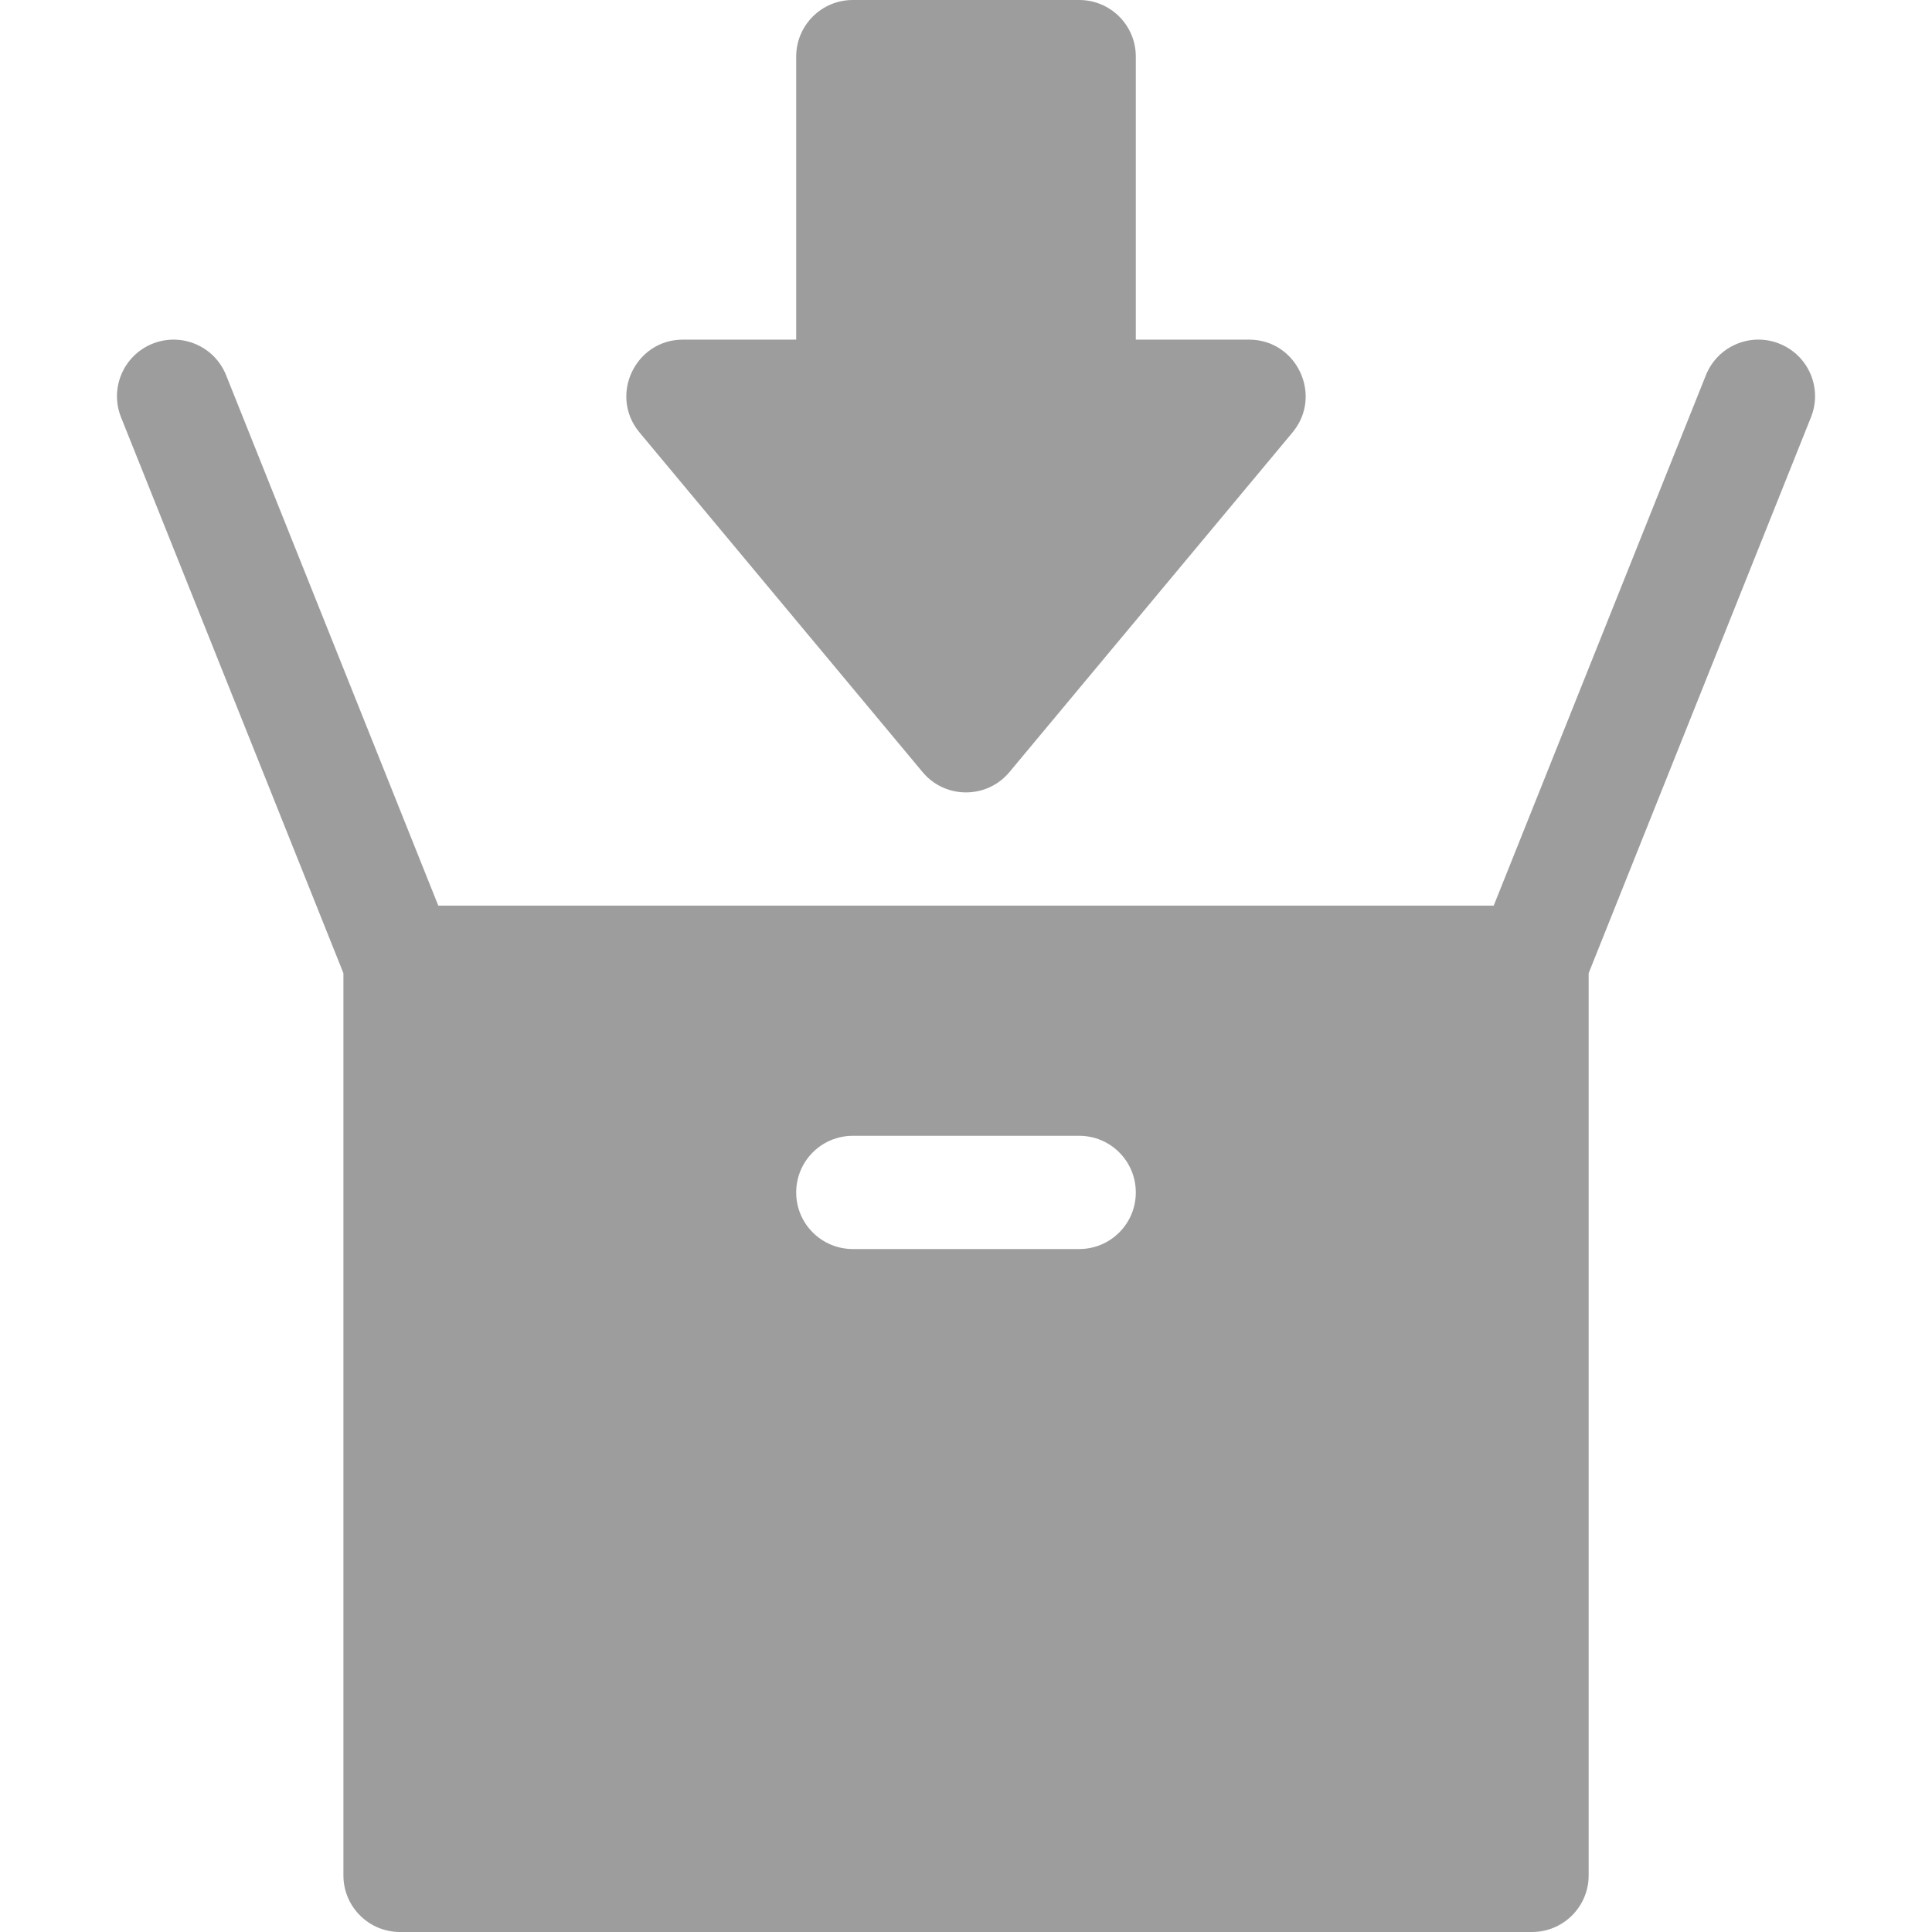 <svg width="28" height="28" viewBox="0 0 28 28" fill="none" xmlns="http://www.w3.org/2000/svg">
<g clip-path="url(#clip0_1007_207)">
<path d="M13.37 11.189C13.697 11.582 14.302 11.583 14.63 11.189L18.732 6.267C19.176 5.734 18.796 4.922 18.102 4.922H16.461V0.82C16.461 0.367 16.094 0 15.641 0H12.359C11.906 0 11.539 0.367 11.539 0.82V4.922H9.898C9.205 4.922 8.823 5.733 9.268 6.267L13.37 11.189Z" fill="#9D9D9D"/>
<path d="M25.789 4.981C25.369 4.812 24.891 5.017 24.723 5.438L21.648 13.125H6.352L3.277 5.438C3.109 5.017 2.632 4.813 2.211 4.981C1.791 5.149 1.586 5.626 1.754 6.047L4.977 14.104V27.18C4.977 27.633 5.344 28 5.797 28H22.203C22.656 28 23.024 27.633 23.024 27.18V14.104L26.246 6.047C26.415 5.626 26.21 5.149 25.789 4.981ZM15.641 18.102H12.36C11.906 18.102 11.539 17.735 11.539 17.282C11.539 16.828 11.906 16.461 12.36 16.461H15.641C16.094 16.461 16.461 16.828 16.461 17.282C16.461 17.735 16.094 18.102 15.641 18.102Z" fill="#9D9D9D"/>
</g>
<defs>
<clipPath id="clip0_1007_207">
<rect width="28" height="28" fill="white"/>
</clipPath>
</defs>
</svg>
